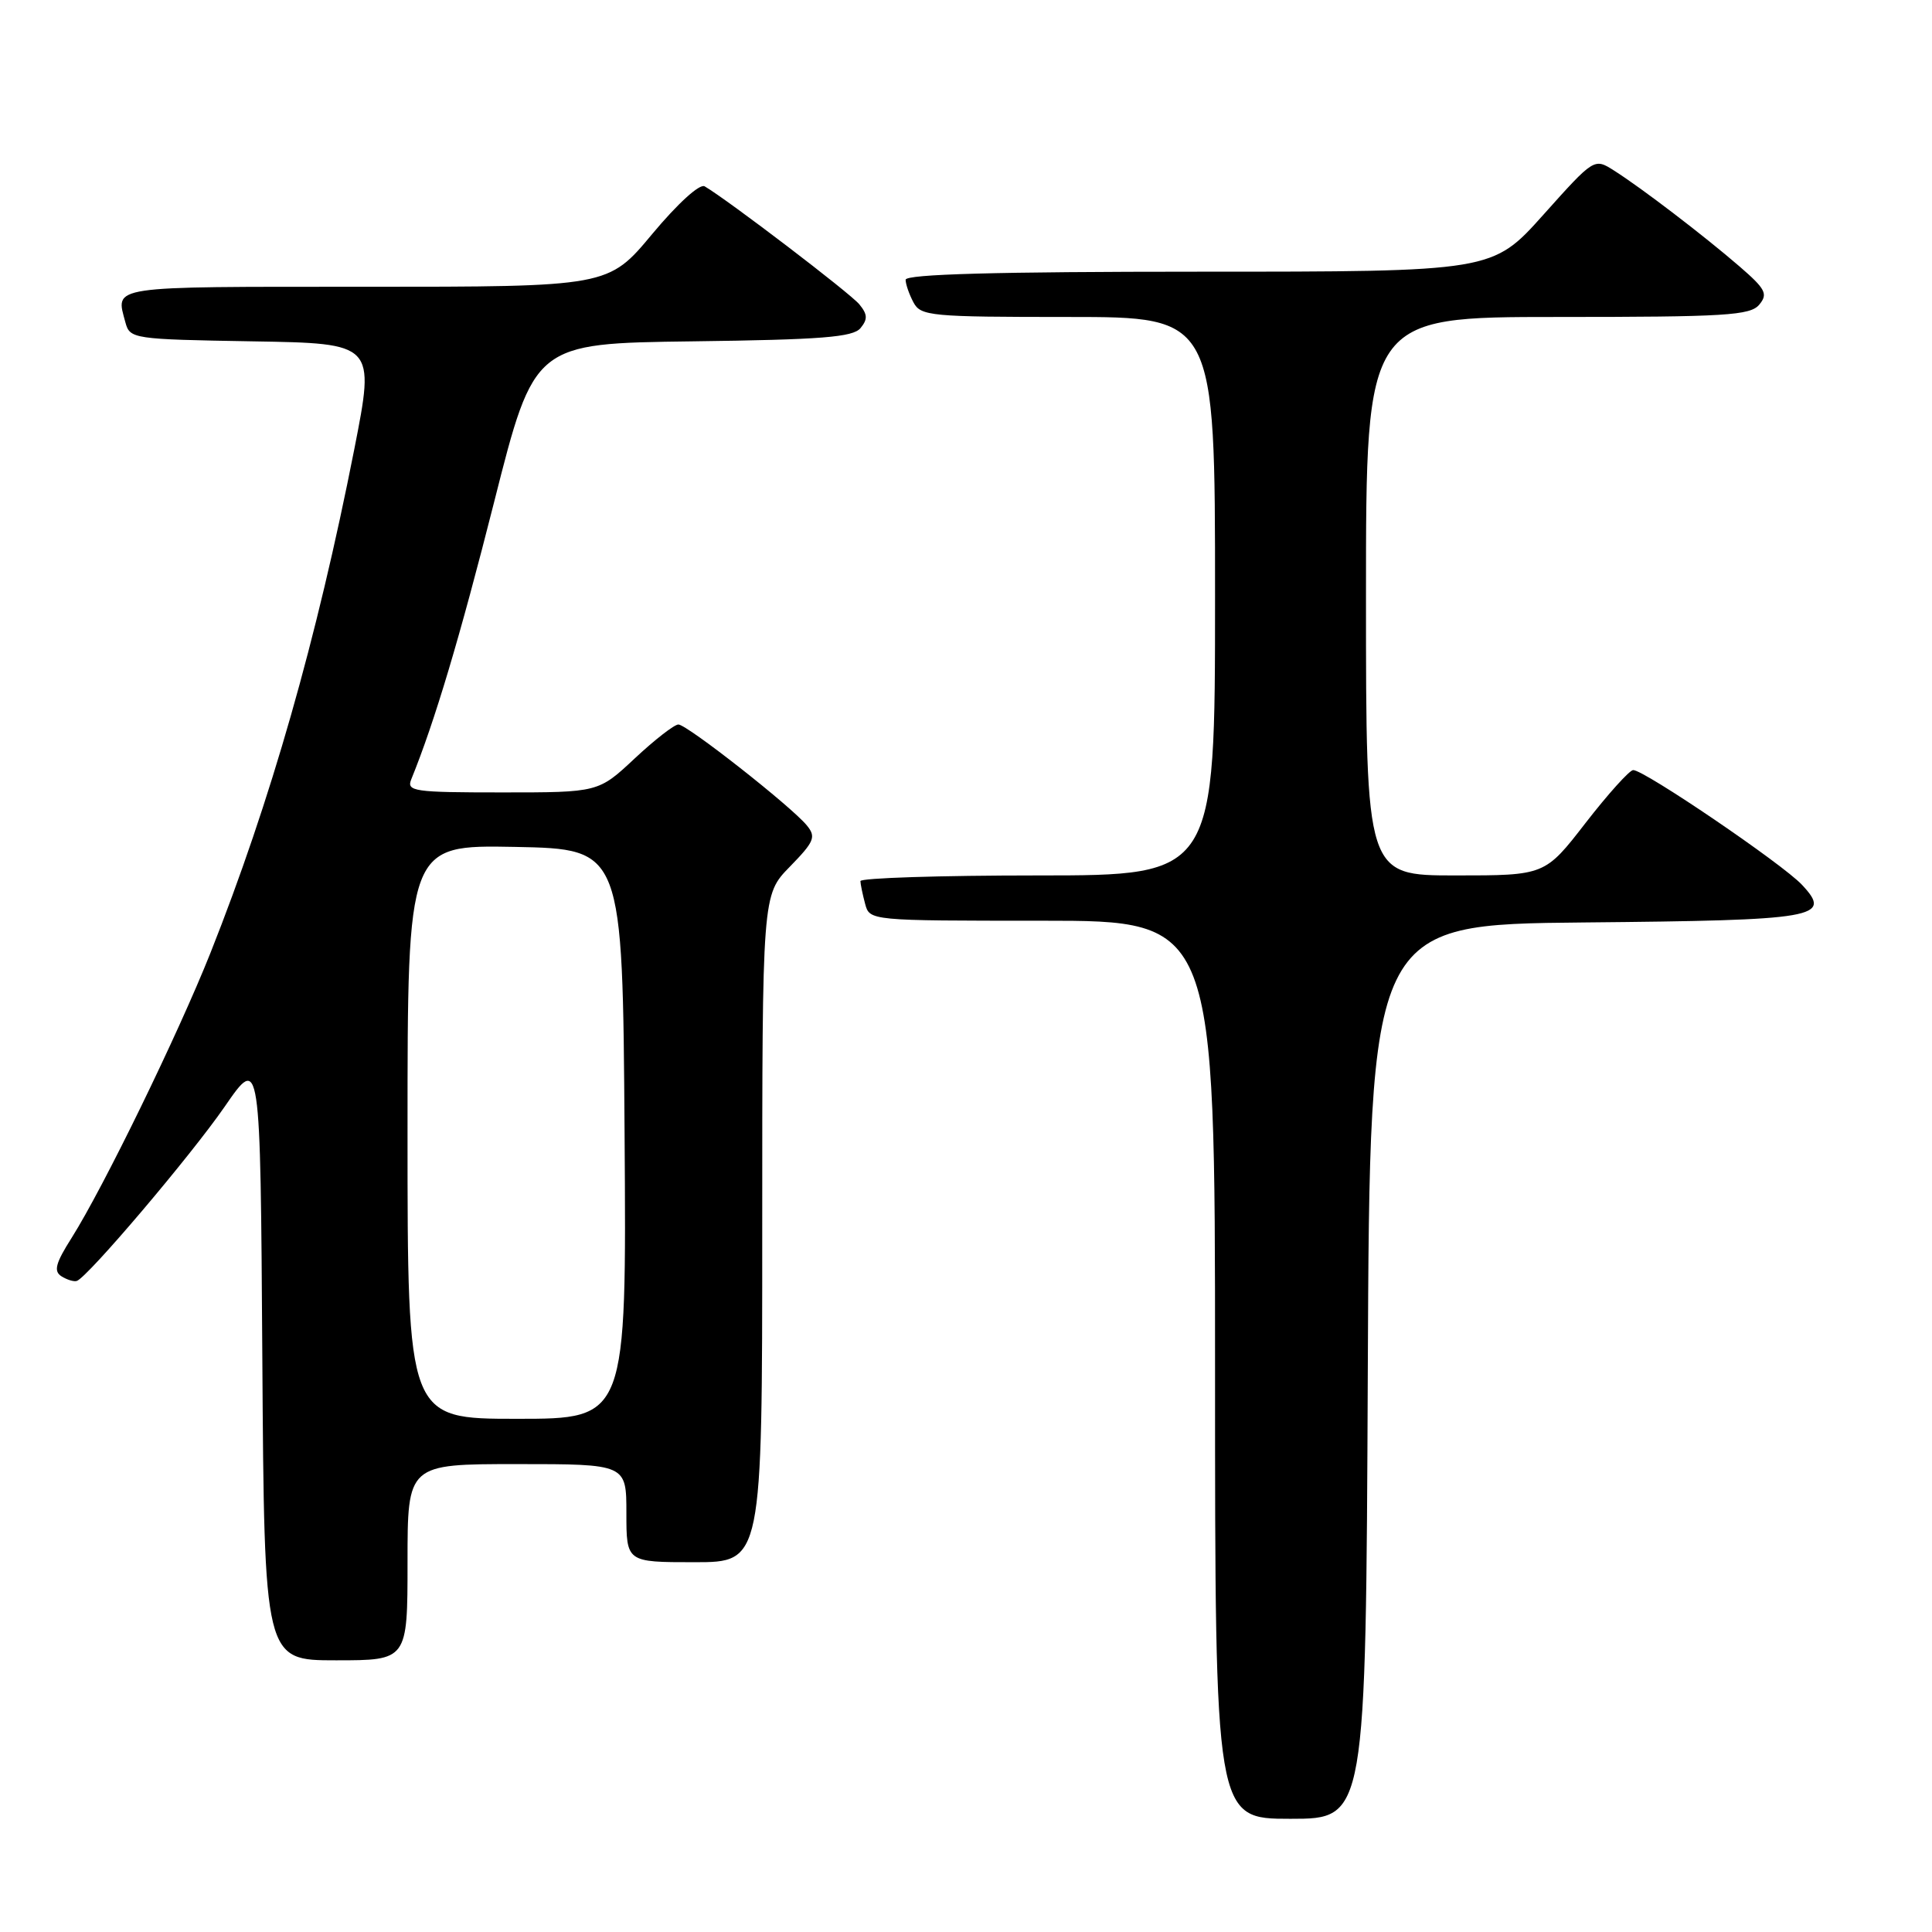 <?xml version="1.0" encoding="UTF-8" standalone="no"?>
<!DOCTYPE svg PUBLIC "-//W3C//DTD SVG 1.1//EN" "http://www.w3.org/Graphics/SVG/1.1/DTD/svg11.dtd" >
<svg xmlns="http://www.w3.org/2000/svg" xmlns:xlink="http://www.w3.org/1999/xlink" version="1.1" viewBox="0 0 256 256">
 <g >
 <path fill="currentColor"
d=" M 181.24 181.75 C 181.50 122.50 181.50 122.50 209.92 122.23 C 240.87 121.94 242.84 121.60 238.78 117.25 C 236.21 114.49 217.80 101.98 216.40 102.04 C 215.91 102.06 213.07 105.21 210.10 109.04 C 204.71 116.00 204.71 116.00 192.85 116.00 C 181.00 116.00 181.00 116.00 181.00 79.00 C 181.00 42.00 181.00 42.00 206.38 42.00 C 228.62 42.00 231.92 41.80 233.11 40.37 C 234.29 38.95 233.96 38.30 230.49 35.30 C 225.73 31.19 217.51 24.91 213.87 22.60 C 211.24 20.93 211.24 20.93 204.50 28.46 C 197.75 36.00 197.75 36.00 158.88 36.00 C 132.03 36.00 120.00 36.33 120.00 37.07 C 120.00 37.65 120.47 39.00 121.04 40.07 C 122.00 41.88 123.31 42.00 141.54 42.00 C 161.00 42.00 161.00 42.00 161.00 79.00 C 161.00 116.00 161.00 116.00 137.50 116.00 C 124.57 116.00 114.01 116.34 114.01 116.75 C 114.02 117.16 114.30 118.51 114.63 119.75 C 115.23 122.00 115.23 122.00 138.12 122.00 C 161.00 122.00 161.00 122.00 161.00 181.50 C 161.00 241.00 161.00 241.00 170.99 241.00 C 180.98 241.00 180.98 241.00 181.24 181.75 Z  M 54.00 207.00 C 54.00 194.00 54.00 194.00 68.50 194.00 C 83.00 194.00 83.00 194.00 83.00 200.50 C 83.00 207.00 83.00 207.00 92.00 207.00 C 101.00 207.00 101.00 207.00 101.00 162.79 C 101.00 118.58 101.00 118.58 104.66 114.84 C 107.91 111.51 108.16 110.90 106.91 109.37 C 104.84 106.85 91.03 96.00 89.89 96.00 C 89.35 96.00 86.75 98.02 84.10 100.50 C 79.29 105.00 79.29 105.00 66.54 105.00 C 54.79 105.00 53.84 104.86 54.50 103.25 C 57.59 95.66 60.93 84.47 65.48 66.50 C 70.79 45.50 70.79 45.50 91.79 45.23 C 108.87 45.01 113.02 44.68 114.02 43.48 C 114.99 42.30 114.96 41.66 113.87 40.33 C 112.68 38.87 96.47 26.51 93.37 24.69 C 92.71 24.31 89.80 26.96 86.42 31.01 C 80.60 38.00 80.60 38.00 48.30 38.00 C 14.03 38.00 15.31 37.81 16.62 42.73 C 17.21 44.90 17.62 44.96 33.46 45.23 C 49.70 45.50 49.70 45.50 46.95 59.50 C 41.98 84.73 35.85 106.21 27.88 126.28 C 23.61 137.01 13.73 157.30 9.50 164.01 C 7.35 167.40 7.08 168.44 8.15 169.12 C 8.89 169.58 9.80 169.86 10.18 169.73 C 11.63 169.23 25.29 153.13 29.77 146.64 C 34.50 139.78 34.50 139.78 34.76 179.89 C 35.02 220.00 35.02 220.00 44.51 220.00 C 54.00 220.00 54.00 220.00 54.00 207.00 Z  M 54.00 149.97 C 54.00 111.95 54.00 111.95 68.25 112.22 C 82.50 112.50 82.50 112.50 82.76 150.25 C 83.02 188.00 83.02 188.00 68.51 188.00 C 54.00 188.00 54.00 188.00 54.00 149.97 Z "/>
</g>
</svg>